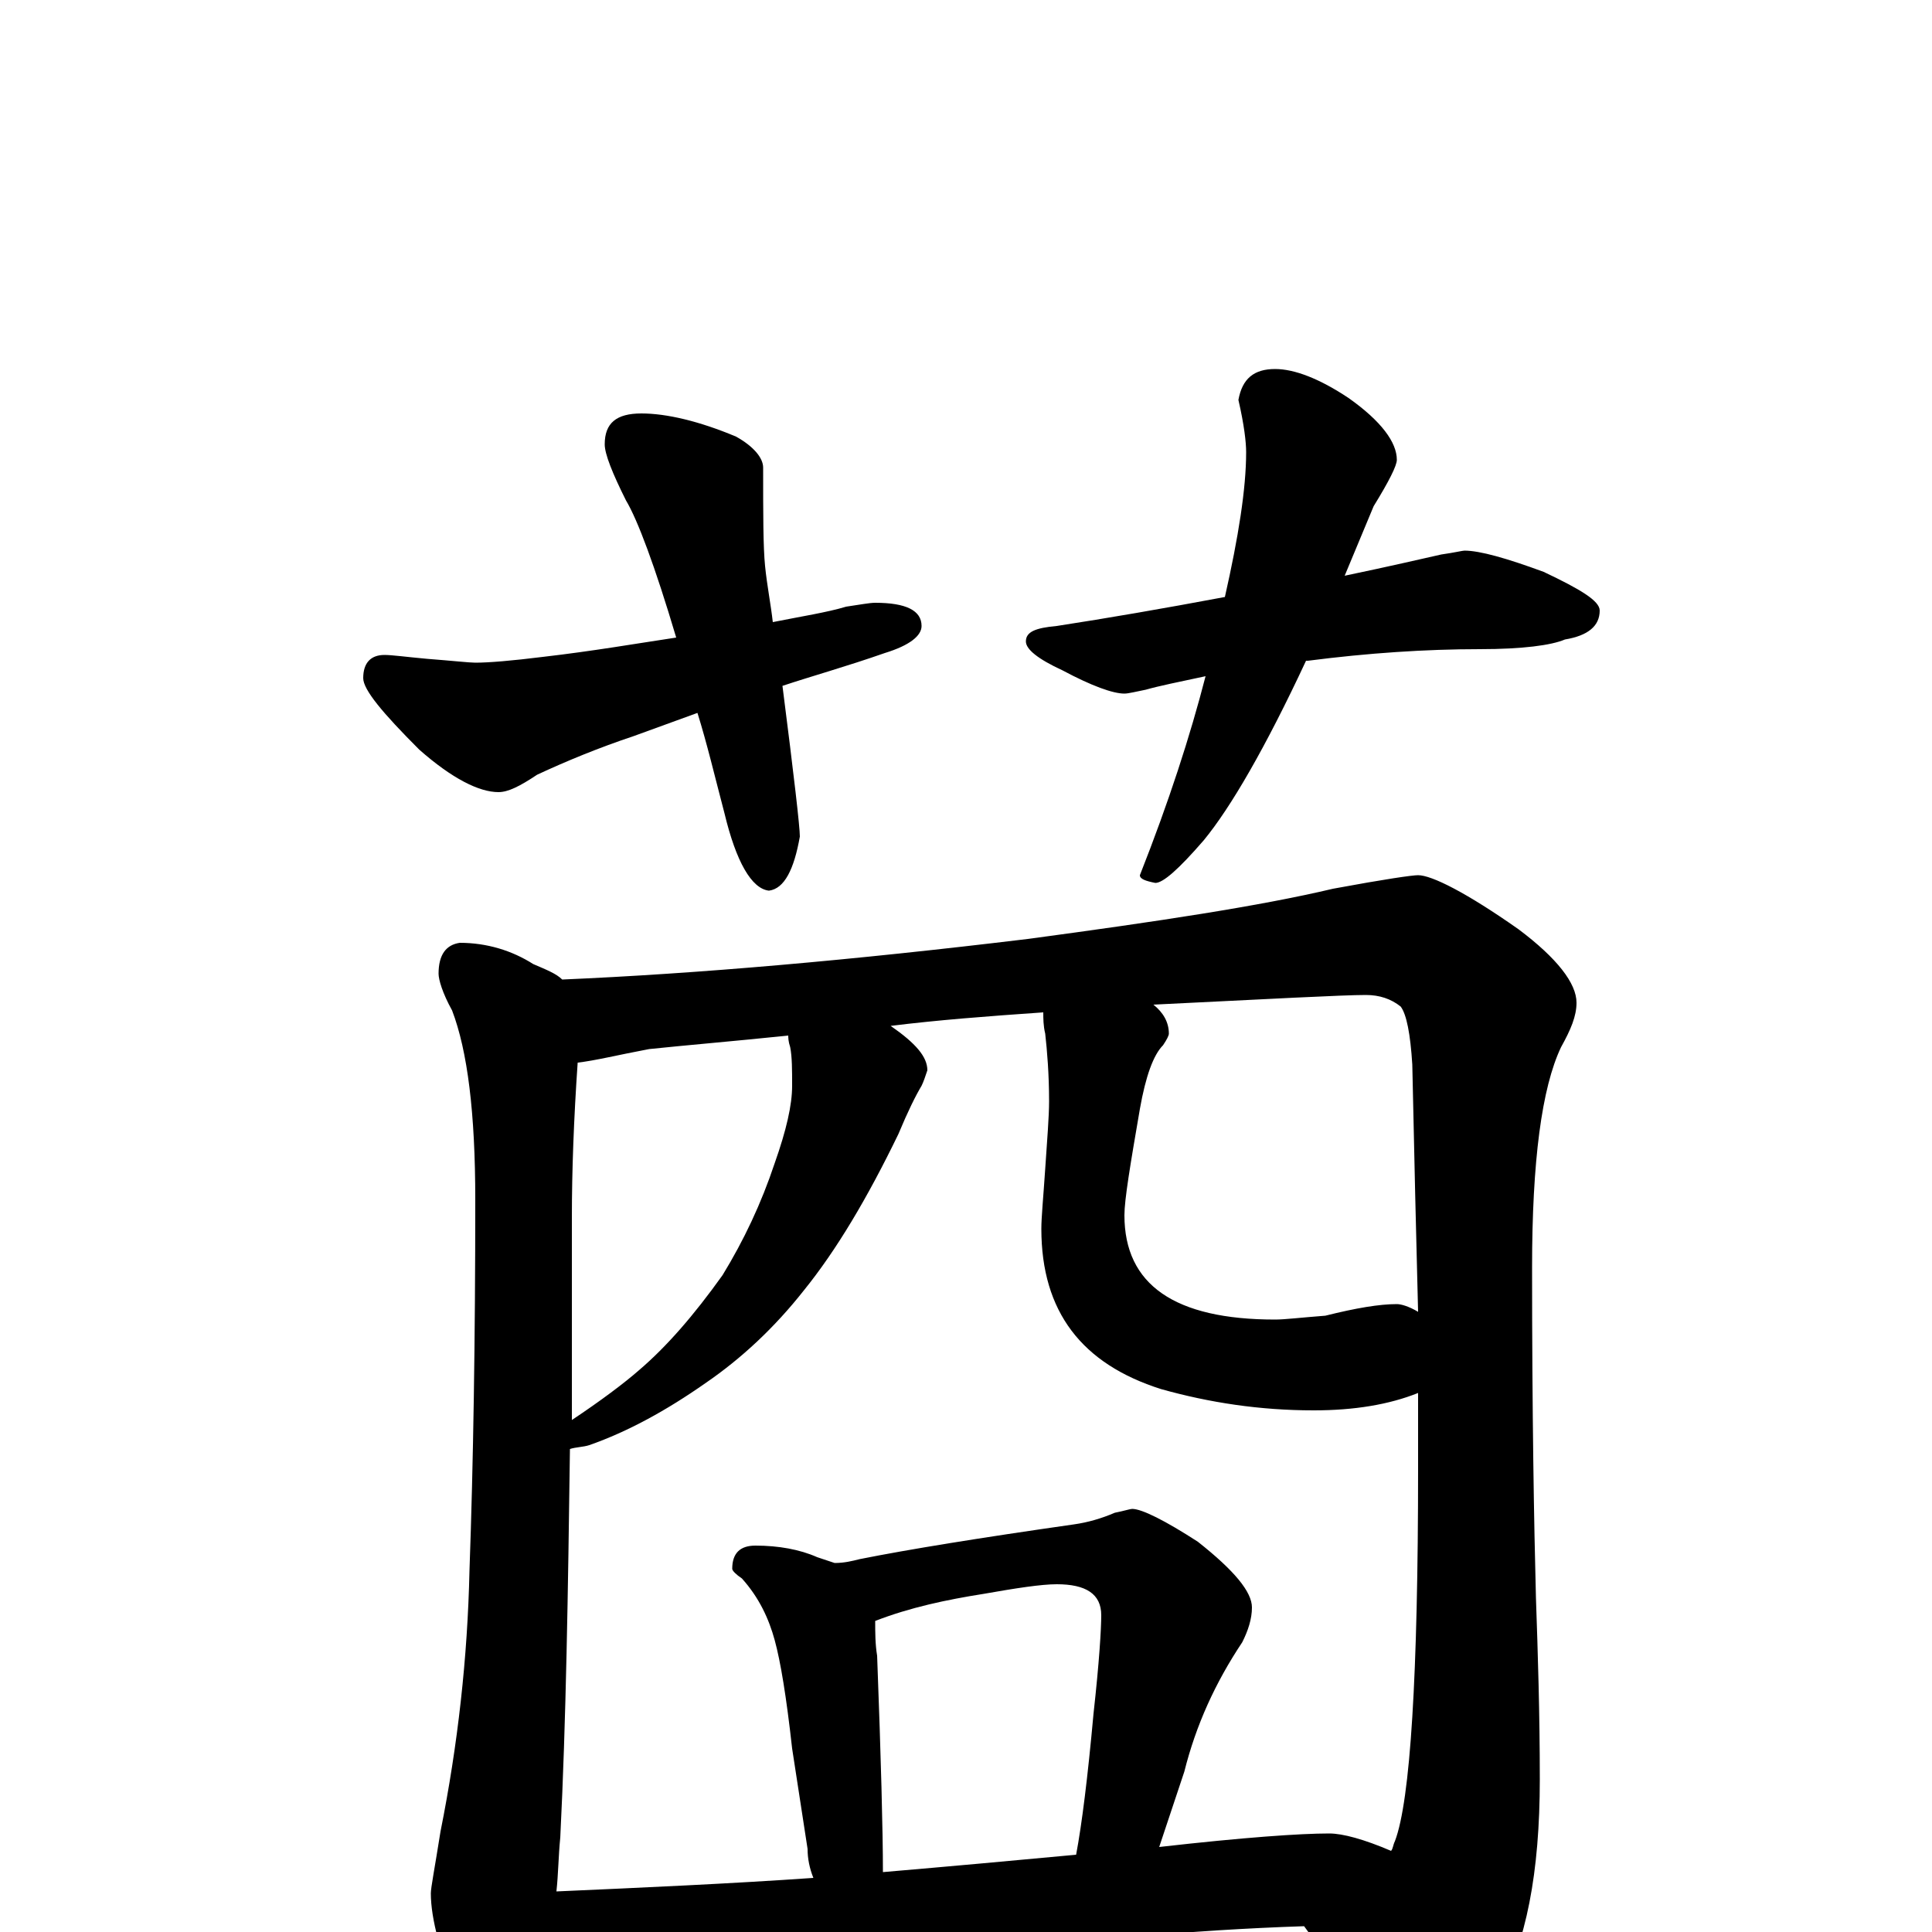 <?xml version="1.0" encoding="utf-8" ?>
<!DOCTYPE svg PUBLIC "-//W3C//DTD SVG 1.1//EN" "http://www.w3.org/Graphics/SVG/1.1/DTD/svg11.dtd">
<svg version="1.1" id="Layer_1" xmlns="http://www.w3.org/2000/svg" xmlns:xlink="http://www.w3.org/1999/xlink" x="0px" y="145px" width="1000px" height="1000px" viewBox="0 0 1000 1000" enable-background="new 0 0 1000 1000" xml:space="preserve">
<g id="Layer_1">
<path id="glyph" transform="matrix(1 0 0 -1 0 1000)" d="M332,786C345,786 362,782 381,774C390,769 395,763 395,758C395,734 395,717 396,707C397,697 399,687 400,678C415,681 428,683 438,686C445,687 450,688 453,688C469,688 477,684 477,676C477,671 471,666 458,662C438,655 420,650 405,645C411,598 414,572 414,567C411,550 406,540 398,539C389,540 381,554 375,579C370,598 366,615 361,631l-33,-12C310,613 293,606 278,599C269,593 263,590 258,590C248,590 234,597 217,612C198,631 188,643 188,649C188,657 192,661 199,661C203,661 210,660 221,659C234,658 243,657 246,657C253,657 265,658 281,660C307,663 330,667 350,670C339,707 330,731 324,741C317,755 313,765 313,770C313,781 319,786 332,786M660,809C670,809 683,804 698,794C715,782 723,771 723,762C723,759 719,751 711,738C706,726 701,714 696,702C720,707 737,711 746,713C753,714 757,715 758,715C766,715 780,711 799,704C818,695 828,689 828,684C828,676 822,671 810,669C803,666 788,664 766,664C738,664 708,662 677,658l-1,0C655,613 637,582 623,565C610,550 602,543 598,543C593,544 590,545 590,547C605,585 616,619 624,650C610,647 600,645 593,643C588,642 584,641 582,641C576,641 565,645 550,653C537,659 531,664 531,668C531,673 536,675 547,676C573,680 602,685 634,691C641,722 645,747 645,766C645,771 644,780 641,793C643,804 649,809 660,809M238,512C252,512 265,508 276,501C283,498 288,496 291,493C361,496 441,503 532,514C599,523 652,531 690,540C717,545 731,547 734,547C741,547 759,538 786,519C806,504 816,491 816,481C816,474 813,467 808,458C798,437 793,399 793,344C793,268 794,211 795,173C796,144 797,113 797,79C797,31 790,-6 775,-32C758,-60 743,-74 730,-74C727,-74 723,-70 719,-62C704,-38 689,-16 675,3C644,2 616,0 590,-2l-206,-13C346,-18 317,-19 297,-19C292,-19 288,-19 284,-18C283,-25 282,-30 281,-35C274,-53 268,-62 262,-62C255,-62 247,-53 238,-36C228,-12 223,7 223,20C223,23 225,33 228,52C237,97 242,142 243,187C245,243 246,307 246,379C246,424 242,456 234,477C229,486 227,493 227,496C227,506 231,511 238,512M288,21C333,23 378,25 421,28C419,33 418,38 418,43l-8,52C407,122 404,140 401,151C398,162 393,173 384,183C381,185 379,187 379,188C379,196 383,200 391,200C403,200 414,198 423,194C426,193 429,192 432,191C437,191 441,192 445,193C470,198 507,204 556,211C563,212 570,214 577,217C582,218 585,219 586,219C591,219 603,213 620,202C639,187 648,176 648,168C648,162 646,156 643,150C629,129 619,107 613,83l-13,-39C644,49 673,51 688,51C695,51 706,48 720,42C721,43 721,45 722,47C730,68 734,133 734,240C734,253 734,266 734,279C719,273 701,270 680,270C652,270 626,274 601,281C560,294 539,321 539,364C539,370 540,380 541,395C542,410 543,422 543,430C543,444 542,456 541,465C540,469 540,473 540,476C511,474 485,472 461,469C474,460 480,453 480,446C479,443 478,440 477,438C474,433 470,425 465,413C449,380 433,353 416,332C401,313 384,297 365,284C345,270 325,259 305,252C302,251 298,251 295,250C294,176 293,109 290,49C289,39 289,30 288,21M597,480C602,476 605,471 605,465C605,464 604,462 602,459C597,454 593,443 590,426C585,397 582,379 582,371C582,335 608,317 660,317C665,317 673,318 686,319C702,323 714,325 723,325C725,325 729,324 734,321C733,359 732,402 731,449C730,465 728,475 725,479C720,483 714,485 707,485C695,485 658,483 597,480M296,265C311,275 323,284 331,291C345,303 359,319 374,340C385,358 394,377 401,398C407,415 410,428 410,438C410,446 410,453 409,458C408,461 408,463 408,464C379,461 355,459 336,457C320,454 308,451 299,450C297,421 296,394 296,370C296,333 296,298 296,265M457,31C492,34 525,37 557,40C560,56 563,80 566,113C569,140 570,157 570,164C570,175 562,180 547,180C539,180 526,178 509,175C490,172 471,168 453,161C453,155 453,149 454,143C456,90 457,52 457,31z"/>
</g>
</svg>
